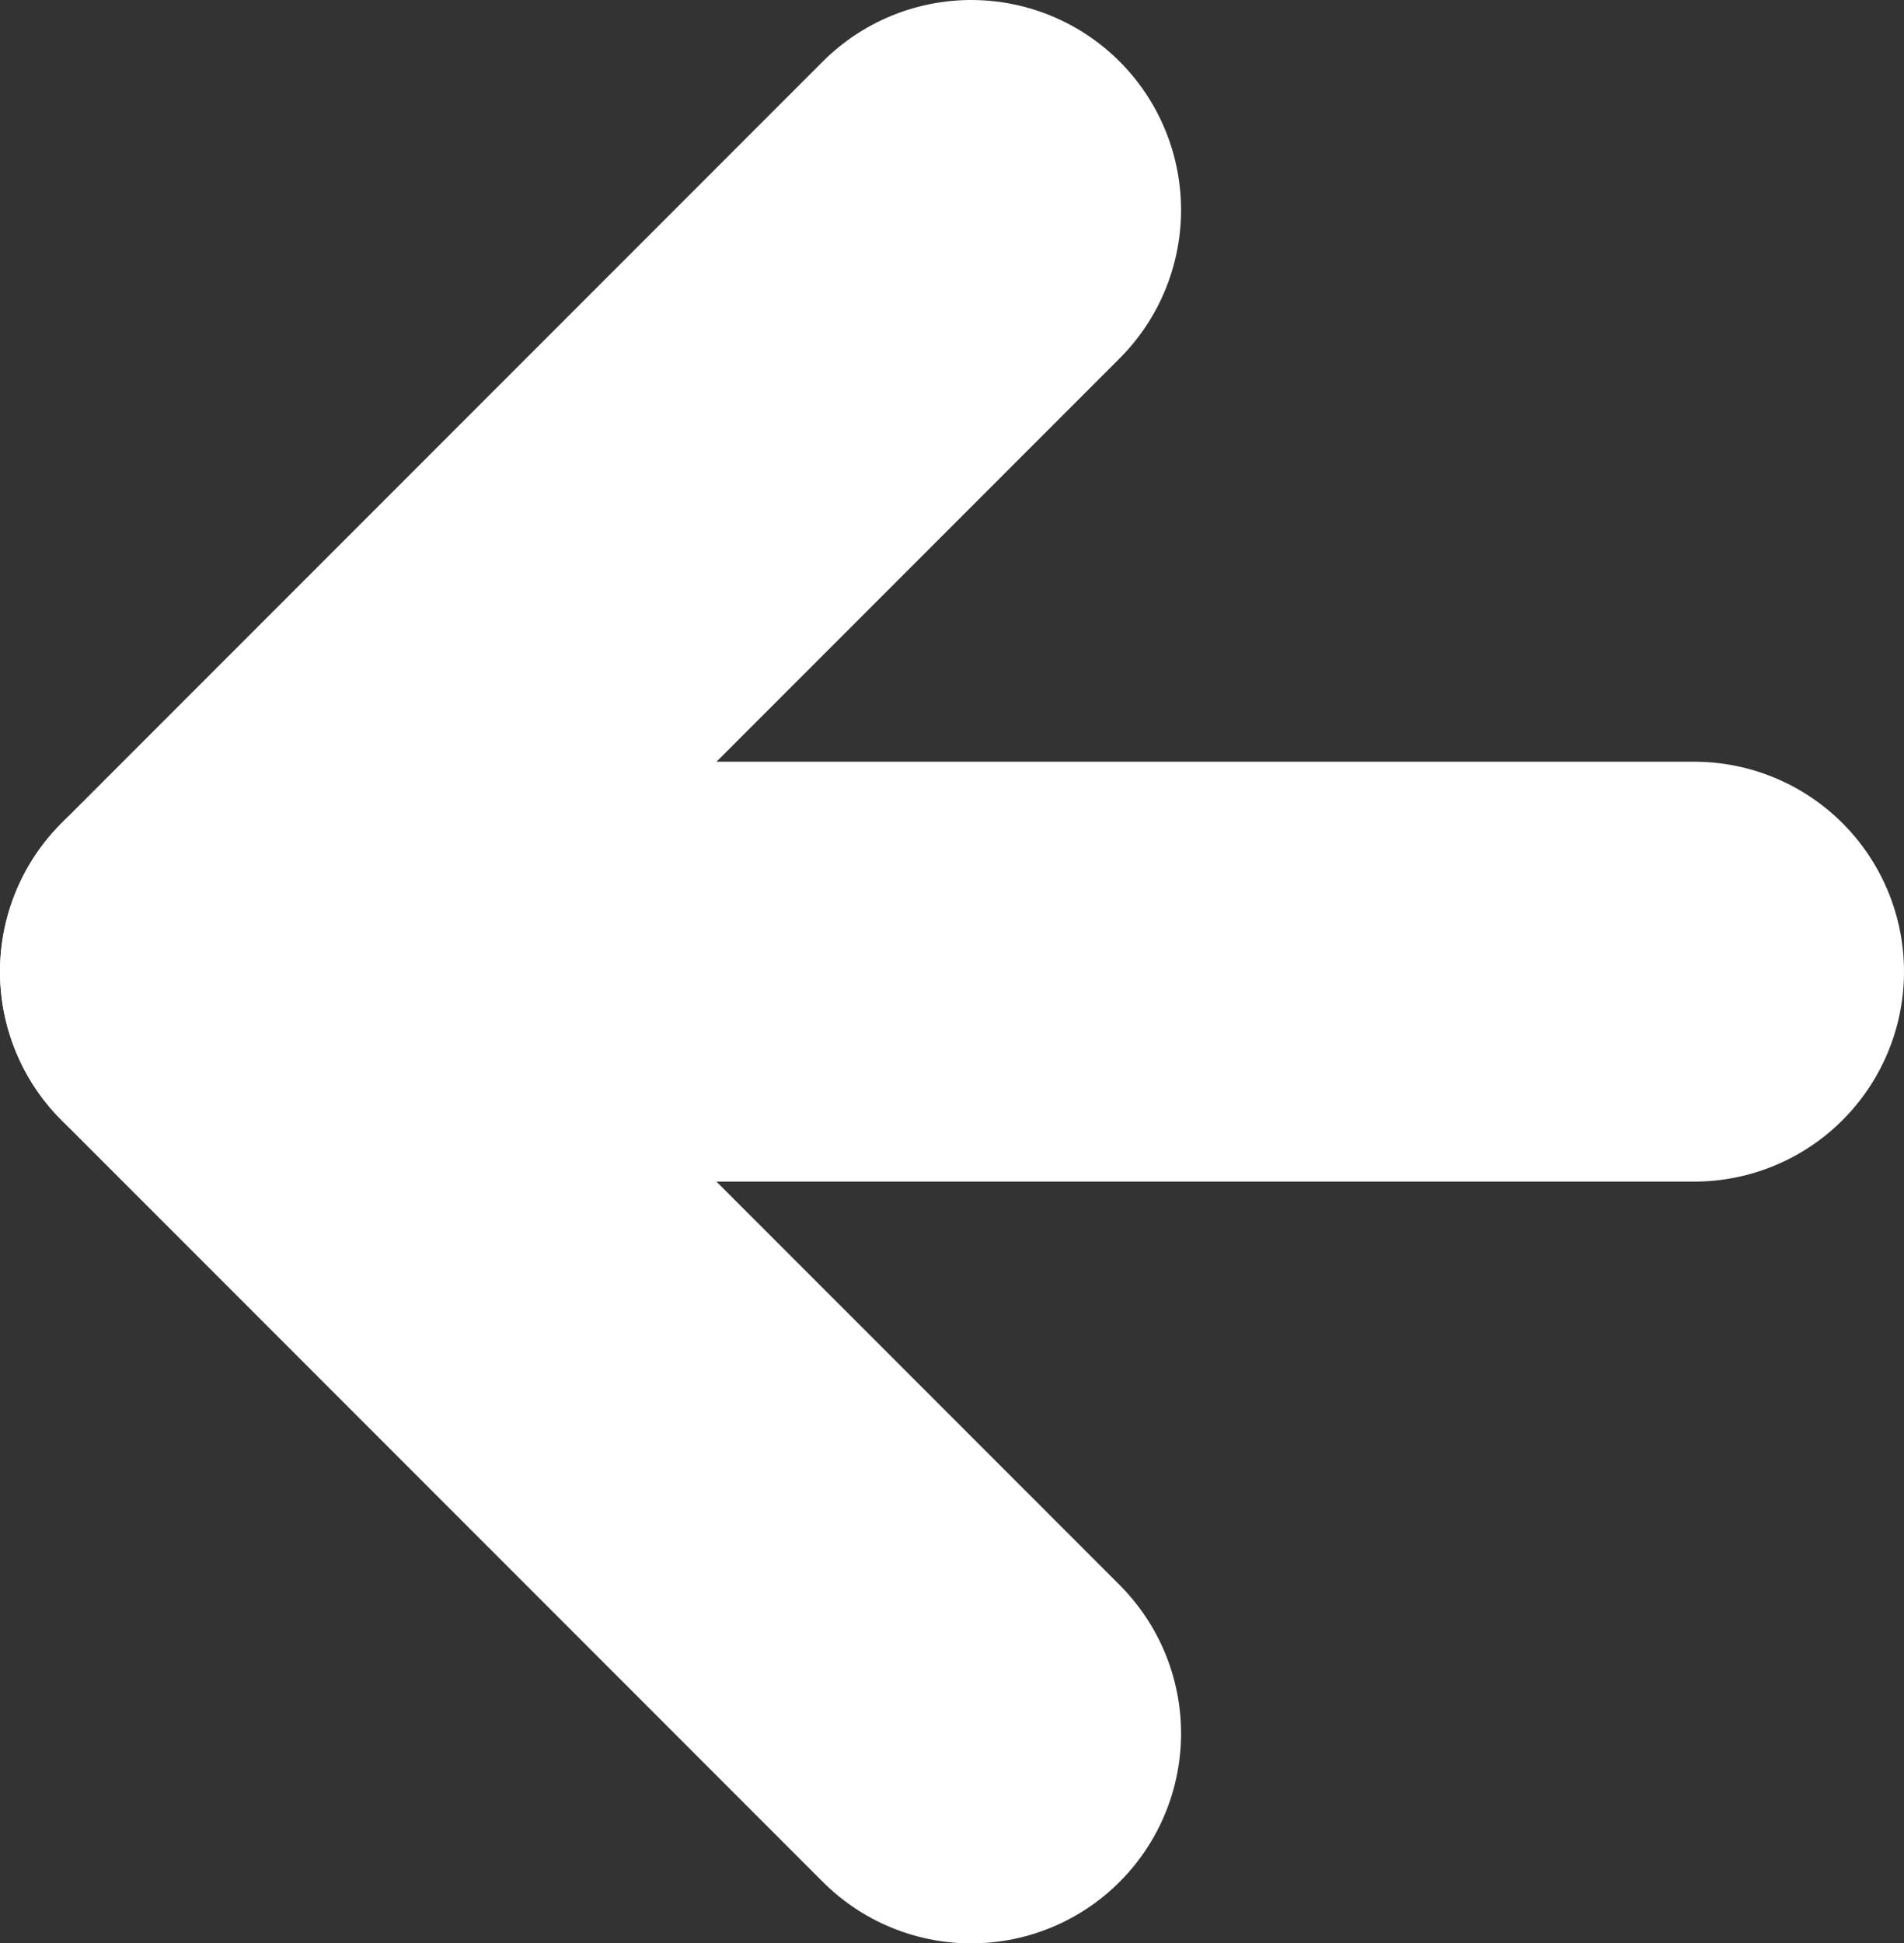 <svg xmlns="http://www.w3.org/2000/svg" viewBox="36 5801 36.292 37.024">
  <rect x="36" y="5801" width="36.292" height="37.024" fill="#333333" stroke="none"/>
  <defs>
    <style>
      .cls-1 {
        fill: none;
        stroke: #fff;
        stroke-linecap: round;
        stroke-linejoin: round;
        stroke-miterlimit: 10;
        stroke-width: 8px;
      }
    </style>
  </defs>
  <g id="Arrow_L" data-name="Arrow L" transform="translate(30 5795)">
    <path id="Path_11" data-name="Path 11" class="cls-1" d="M24.512,39.025,10,24.512,24.512,10"/>
    <line id="Line_3" data-name="Line 3" class="cls-1" x1="28.292" transform="translate(10 24.512)"/>
  </g>
</svg>
